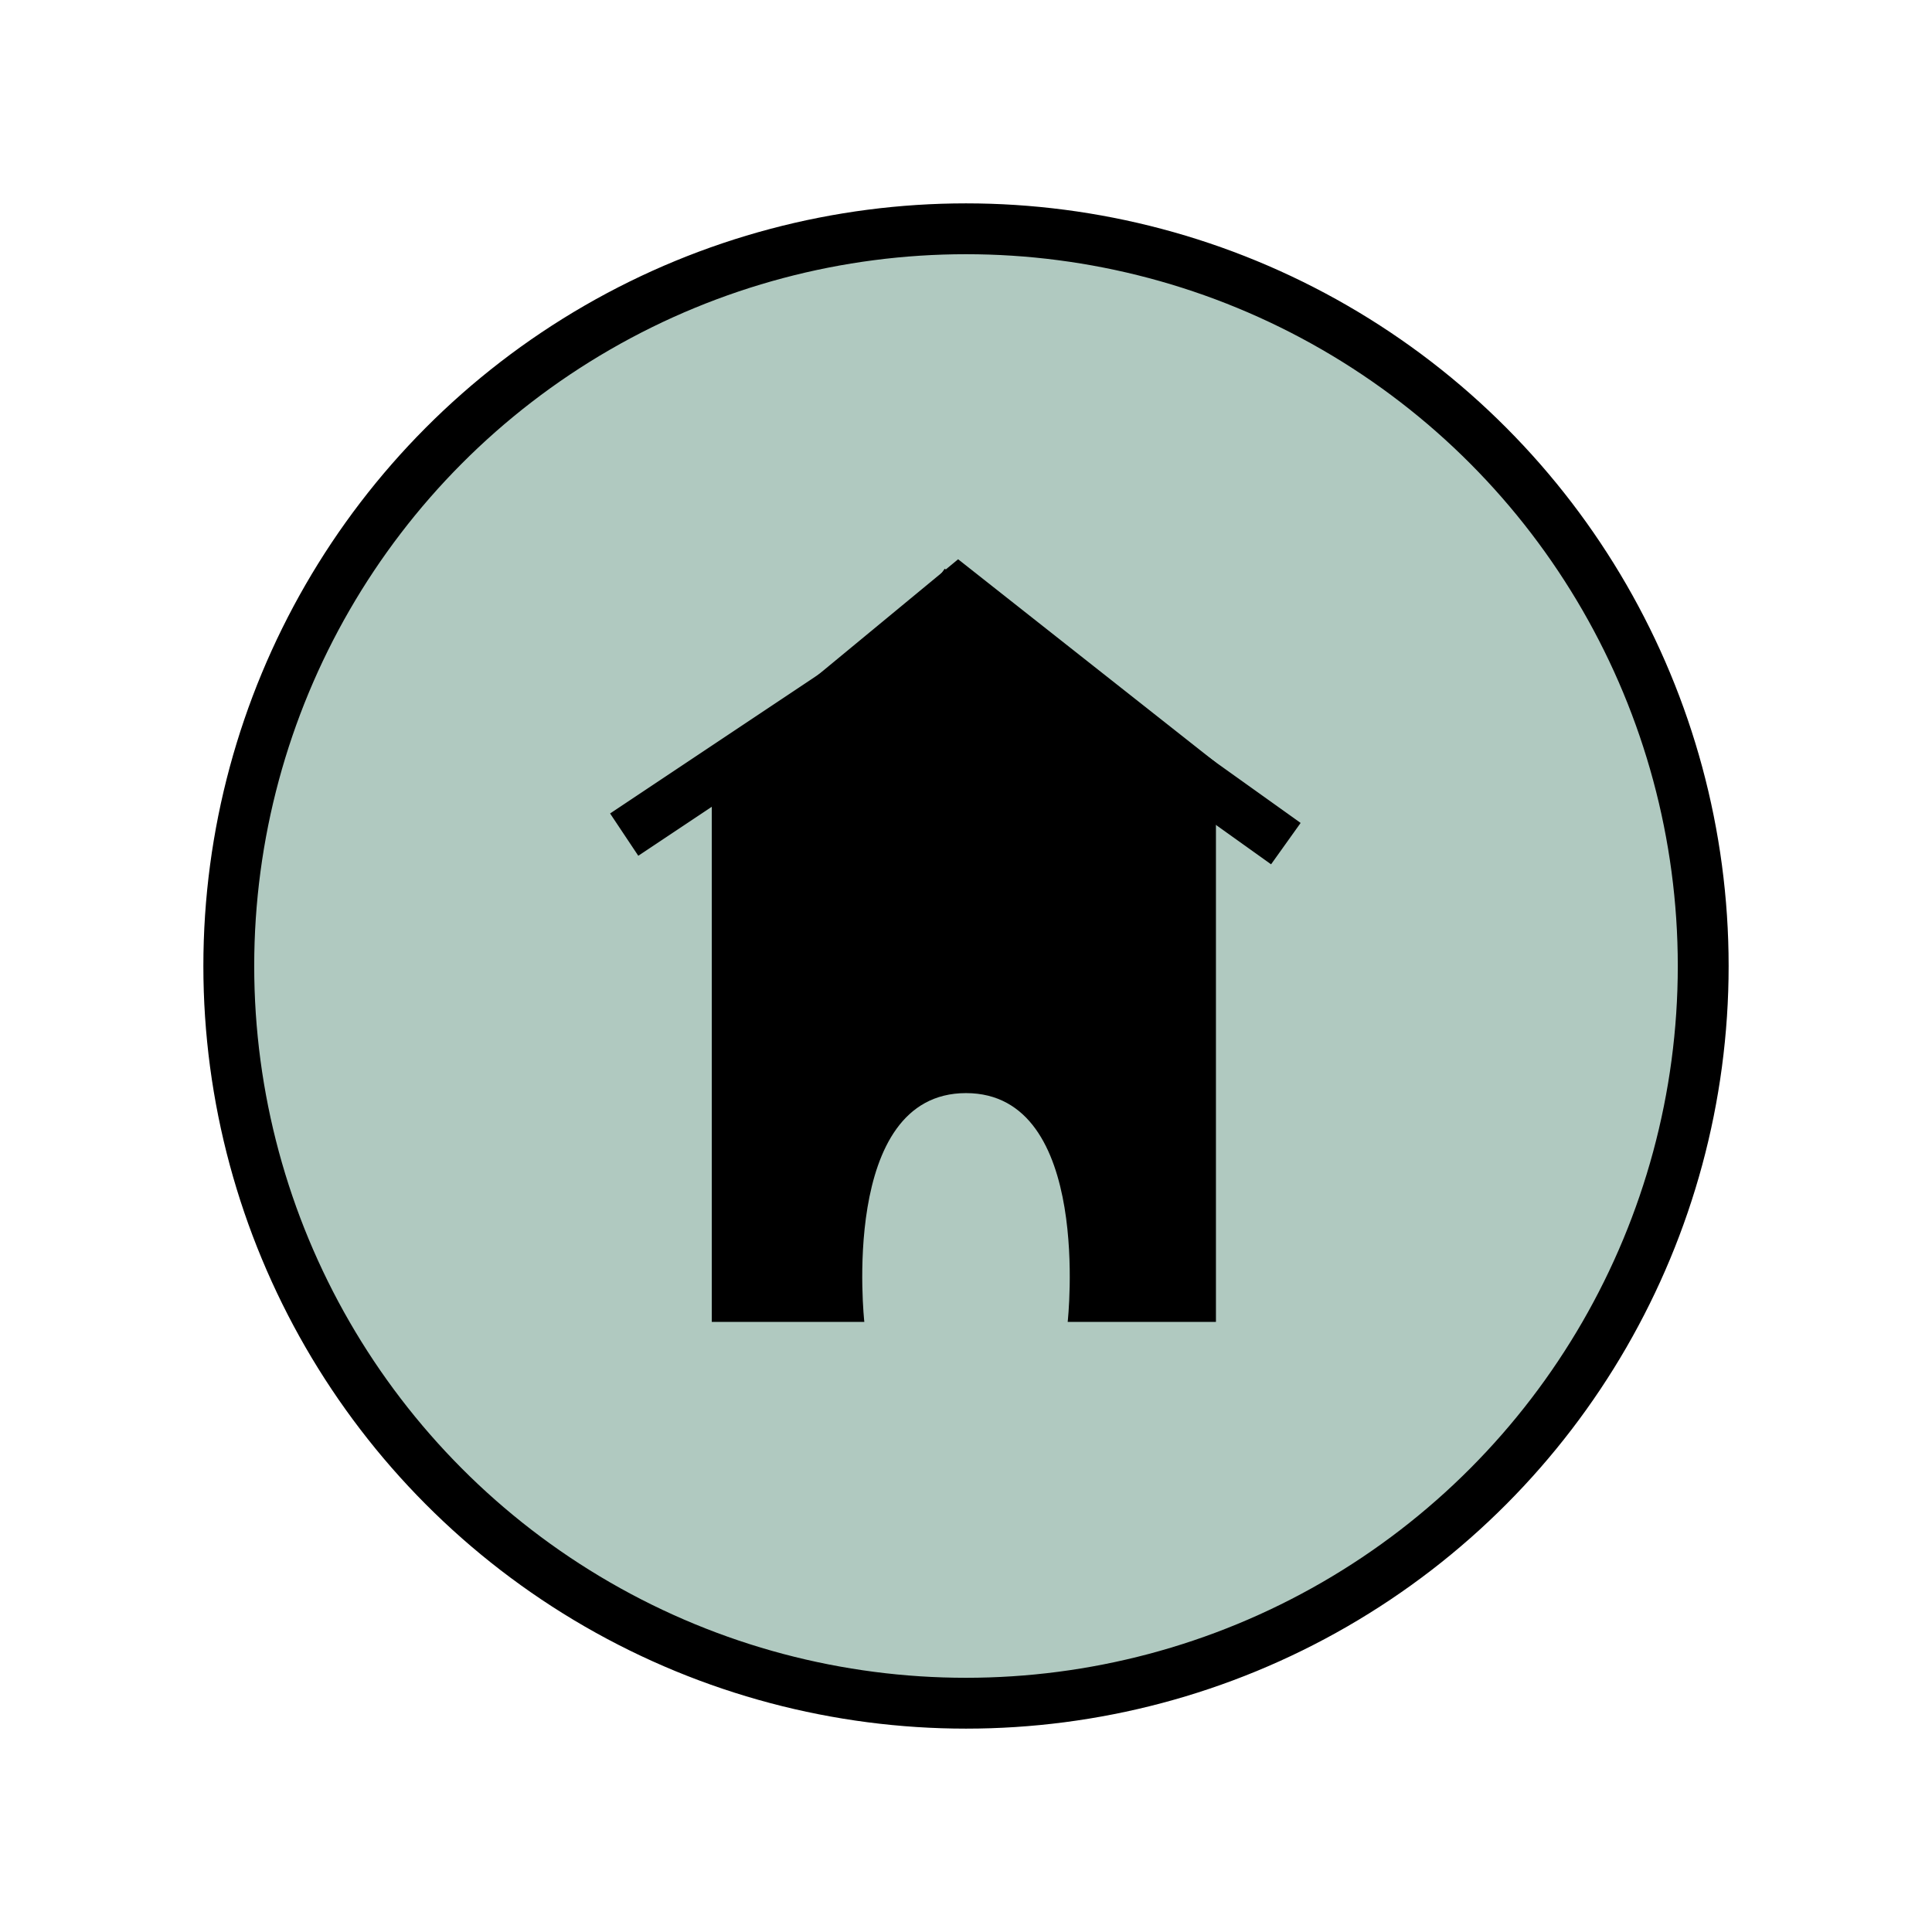<svg width="38" height="38" viewBox="0 0 38 38" fill="none" xmlns="http://www.w3.org/2000/svg">
<g filter="url(#filter0_d)">
<circle cx="19" cy="15" r="14.5" fill="#B0C9C0" stroke="black"/>
<path d="M14 11V22H17C17 22 16.5 17.5 19 17.5C21.5 17.5 21 22 21 22H23.916V11L18.845 7L14 11Z" fill="black"/>
<line x1="18.277" y1="8.416" x2="12.277" y2="12.416" stroke="black"/>
<line x1="18.291" y1="7.593" x2="25.291" y2="12.593" stroke="black"/>
</g>
<defs>
<filter id="filter0_d" x="0" y="0" width="38" height="38" filterUnits="userSpaceOnUse" color-interpolation-filters="sRGB">
<feFlood flood-opacity="0" result="BackgroundImageFix"/>
<feColorMatrix in="SourceAlpha" type="matrix" values="0 0 0 0 0 0 0 0 0 0 0 0 0 0 0 0 0 0 127 0"/>
<feOffset dy="4"/>
<feGaussianBlur stdDeviation="2"/>
<feColorMatrix type="matrix" values="0 0 0 0 0 0 0 0 0 0 0 0 0 0 0 0 0 0 0.25 0"/>
<feBlend mode="normal" in2="BackgroundImageFix" result="effect1_dropShadow"/>
<feBlend mode="normal" in="SourceGraphic" in2="effect1_dropShadow" result="shape"/>
</filter>
</defs>
</svg>
